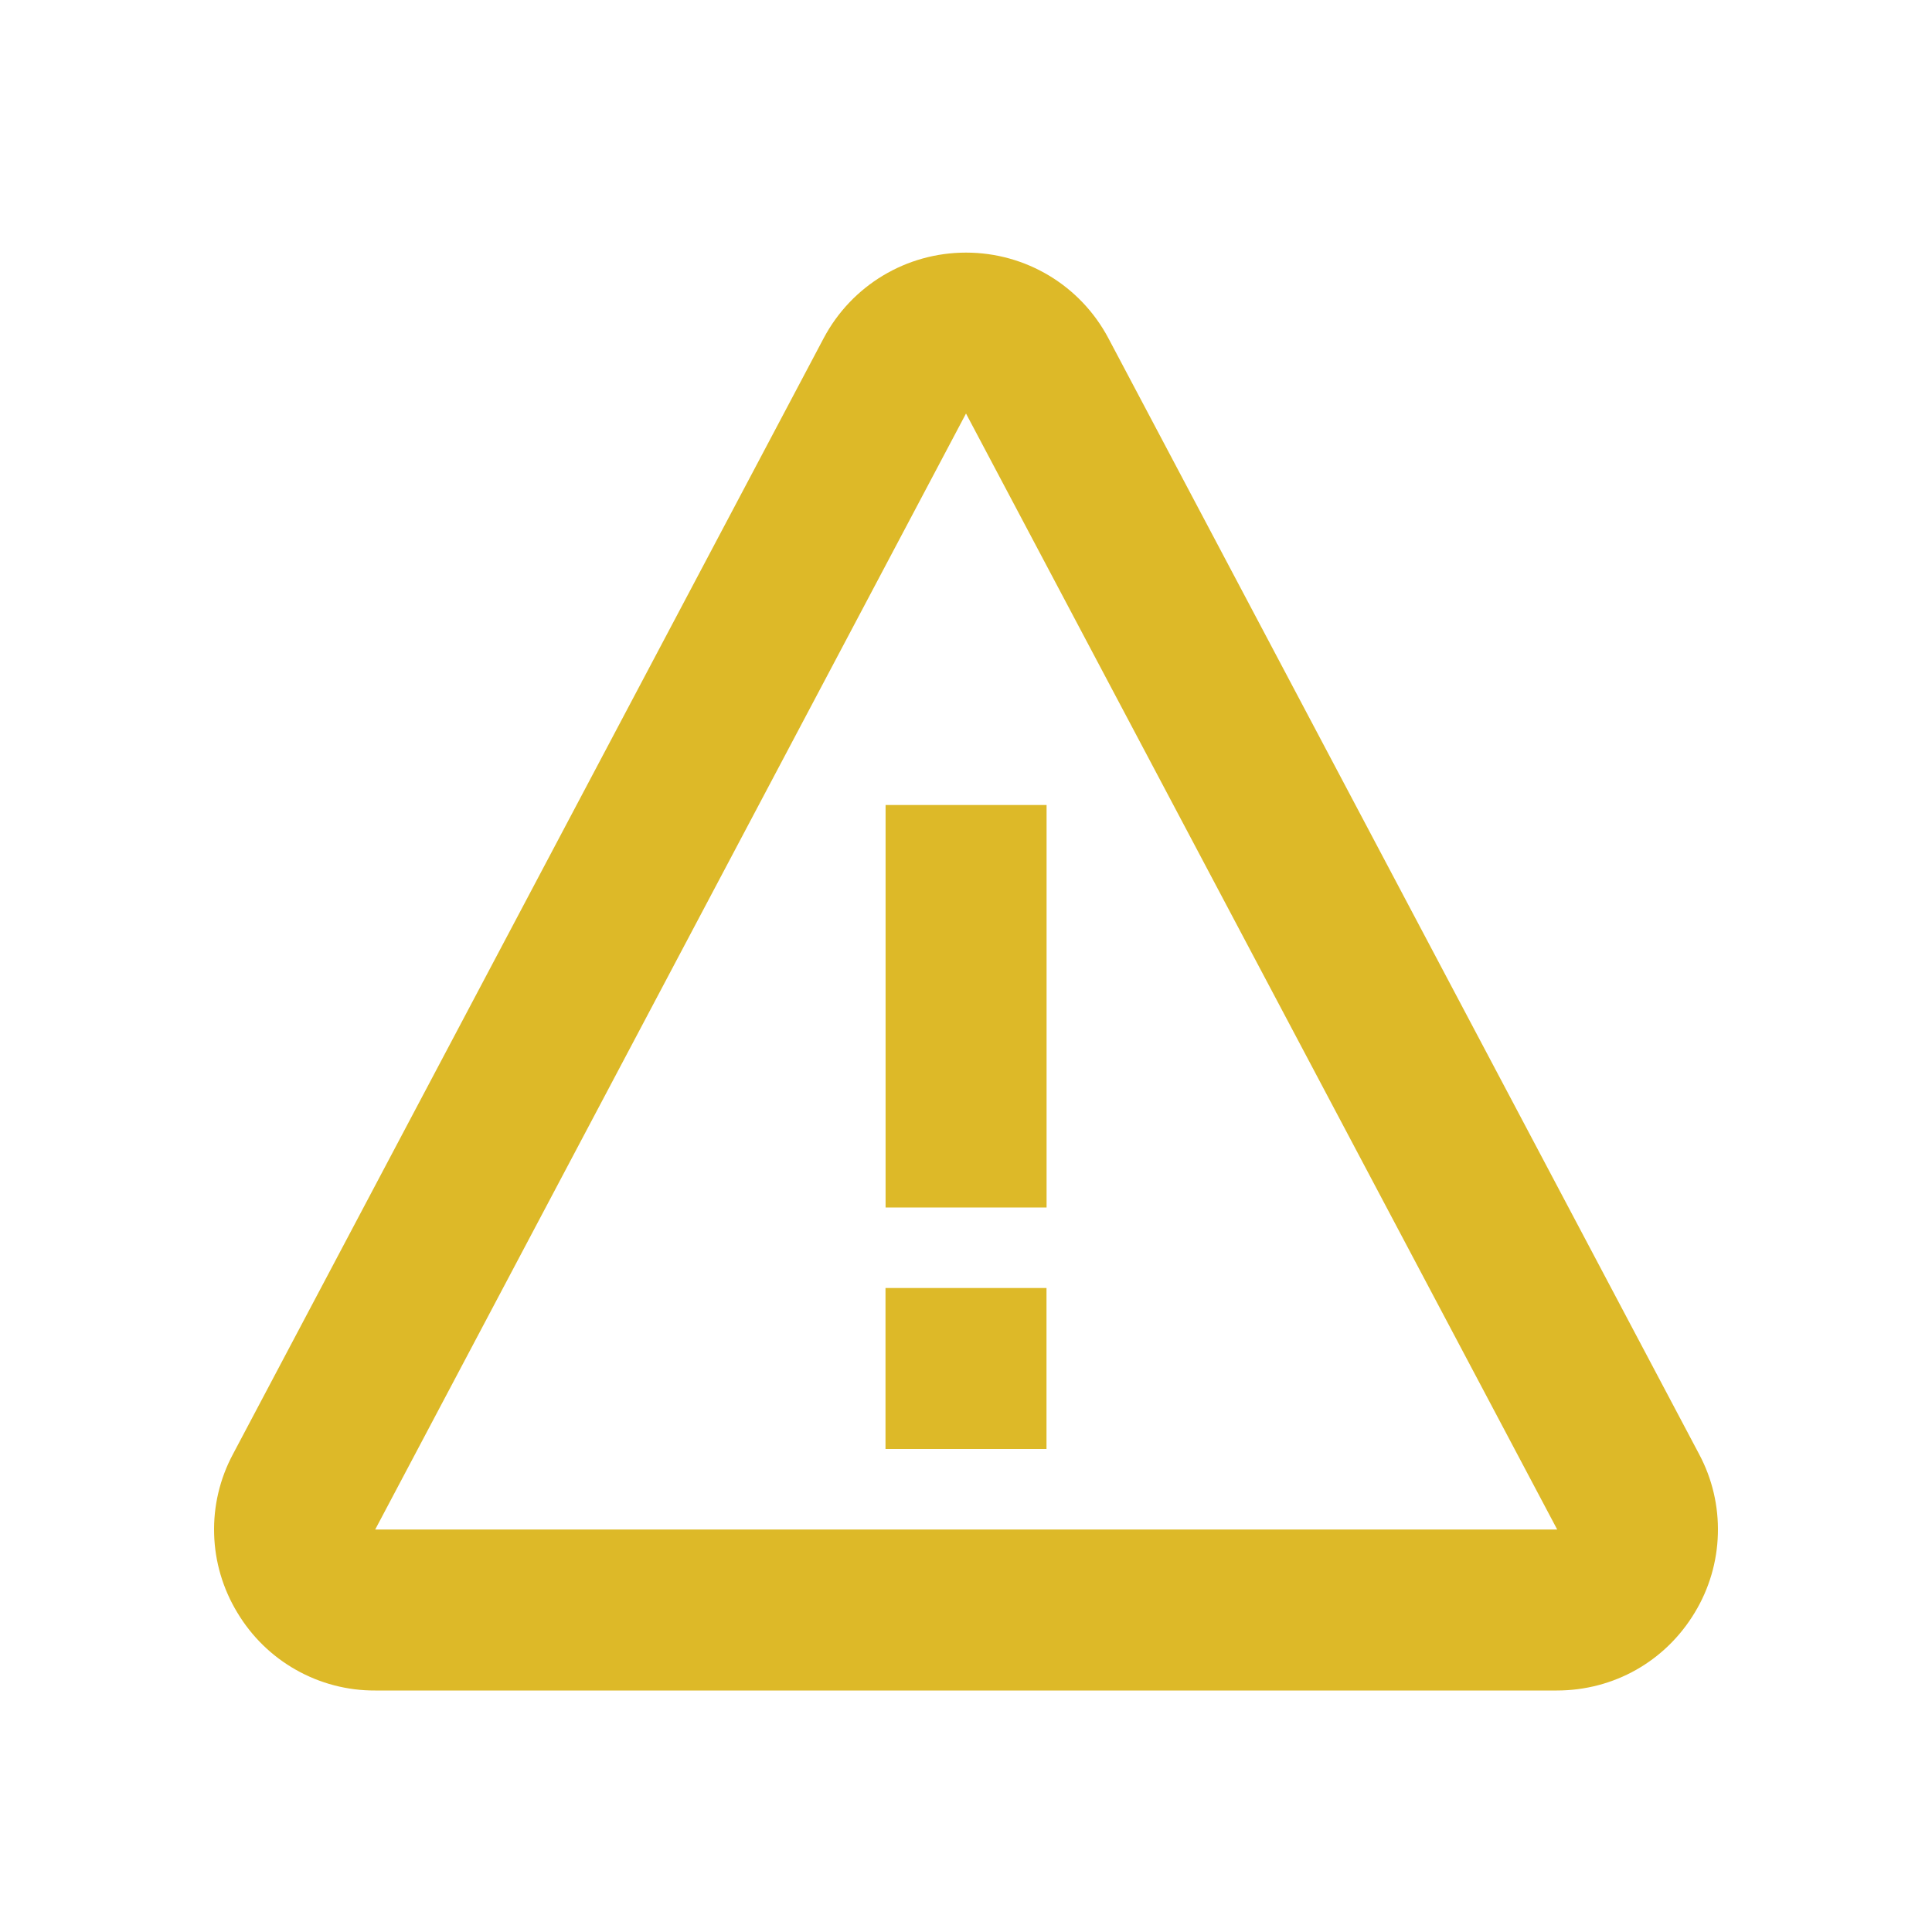 <svg width="24" height="24" viewBox="0 0 24 24" fill="none" xmlns="http://www.w3.org/2000/svg">
<path d="M11.001 10H13.001V15H11.001V10ZM11 16H13V18H11V16Z" fill="#DDB928"/>
<path d="M13.768 4.2C13.42 3.545 12.742 3.138 12 3.138C11.258 3.138 10.58 3.545 10.232 4.201L2.894 18.064C2.731 18.368 2.65 18.71 2.66 19.055C2.669 19.4 2.769 19.737 2.948 20.032C3.125 20.328 3.376 20.574 3.676 20.743C3.976 20.913 4.316 21.002 4.661 21H19.339C20.047 21 20.688 20.638 21.053 20.032C21.232 19.737 21.331 19.4 21.34 19.055C21.35 18.71 21.27 18.369 21.107 18.064L13.768 4.2ZM4.661 19L12 5.137L19.344 19H4.661Z" fill="#DDB928"/>
</svg>
